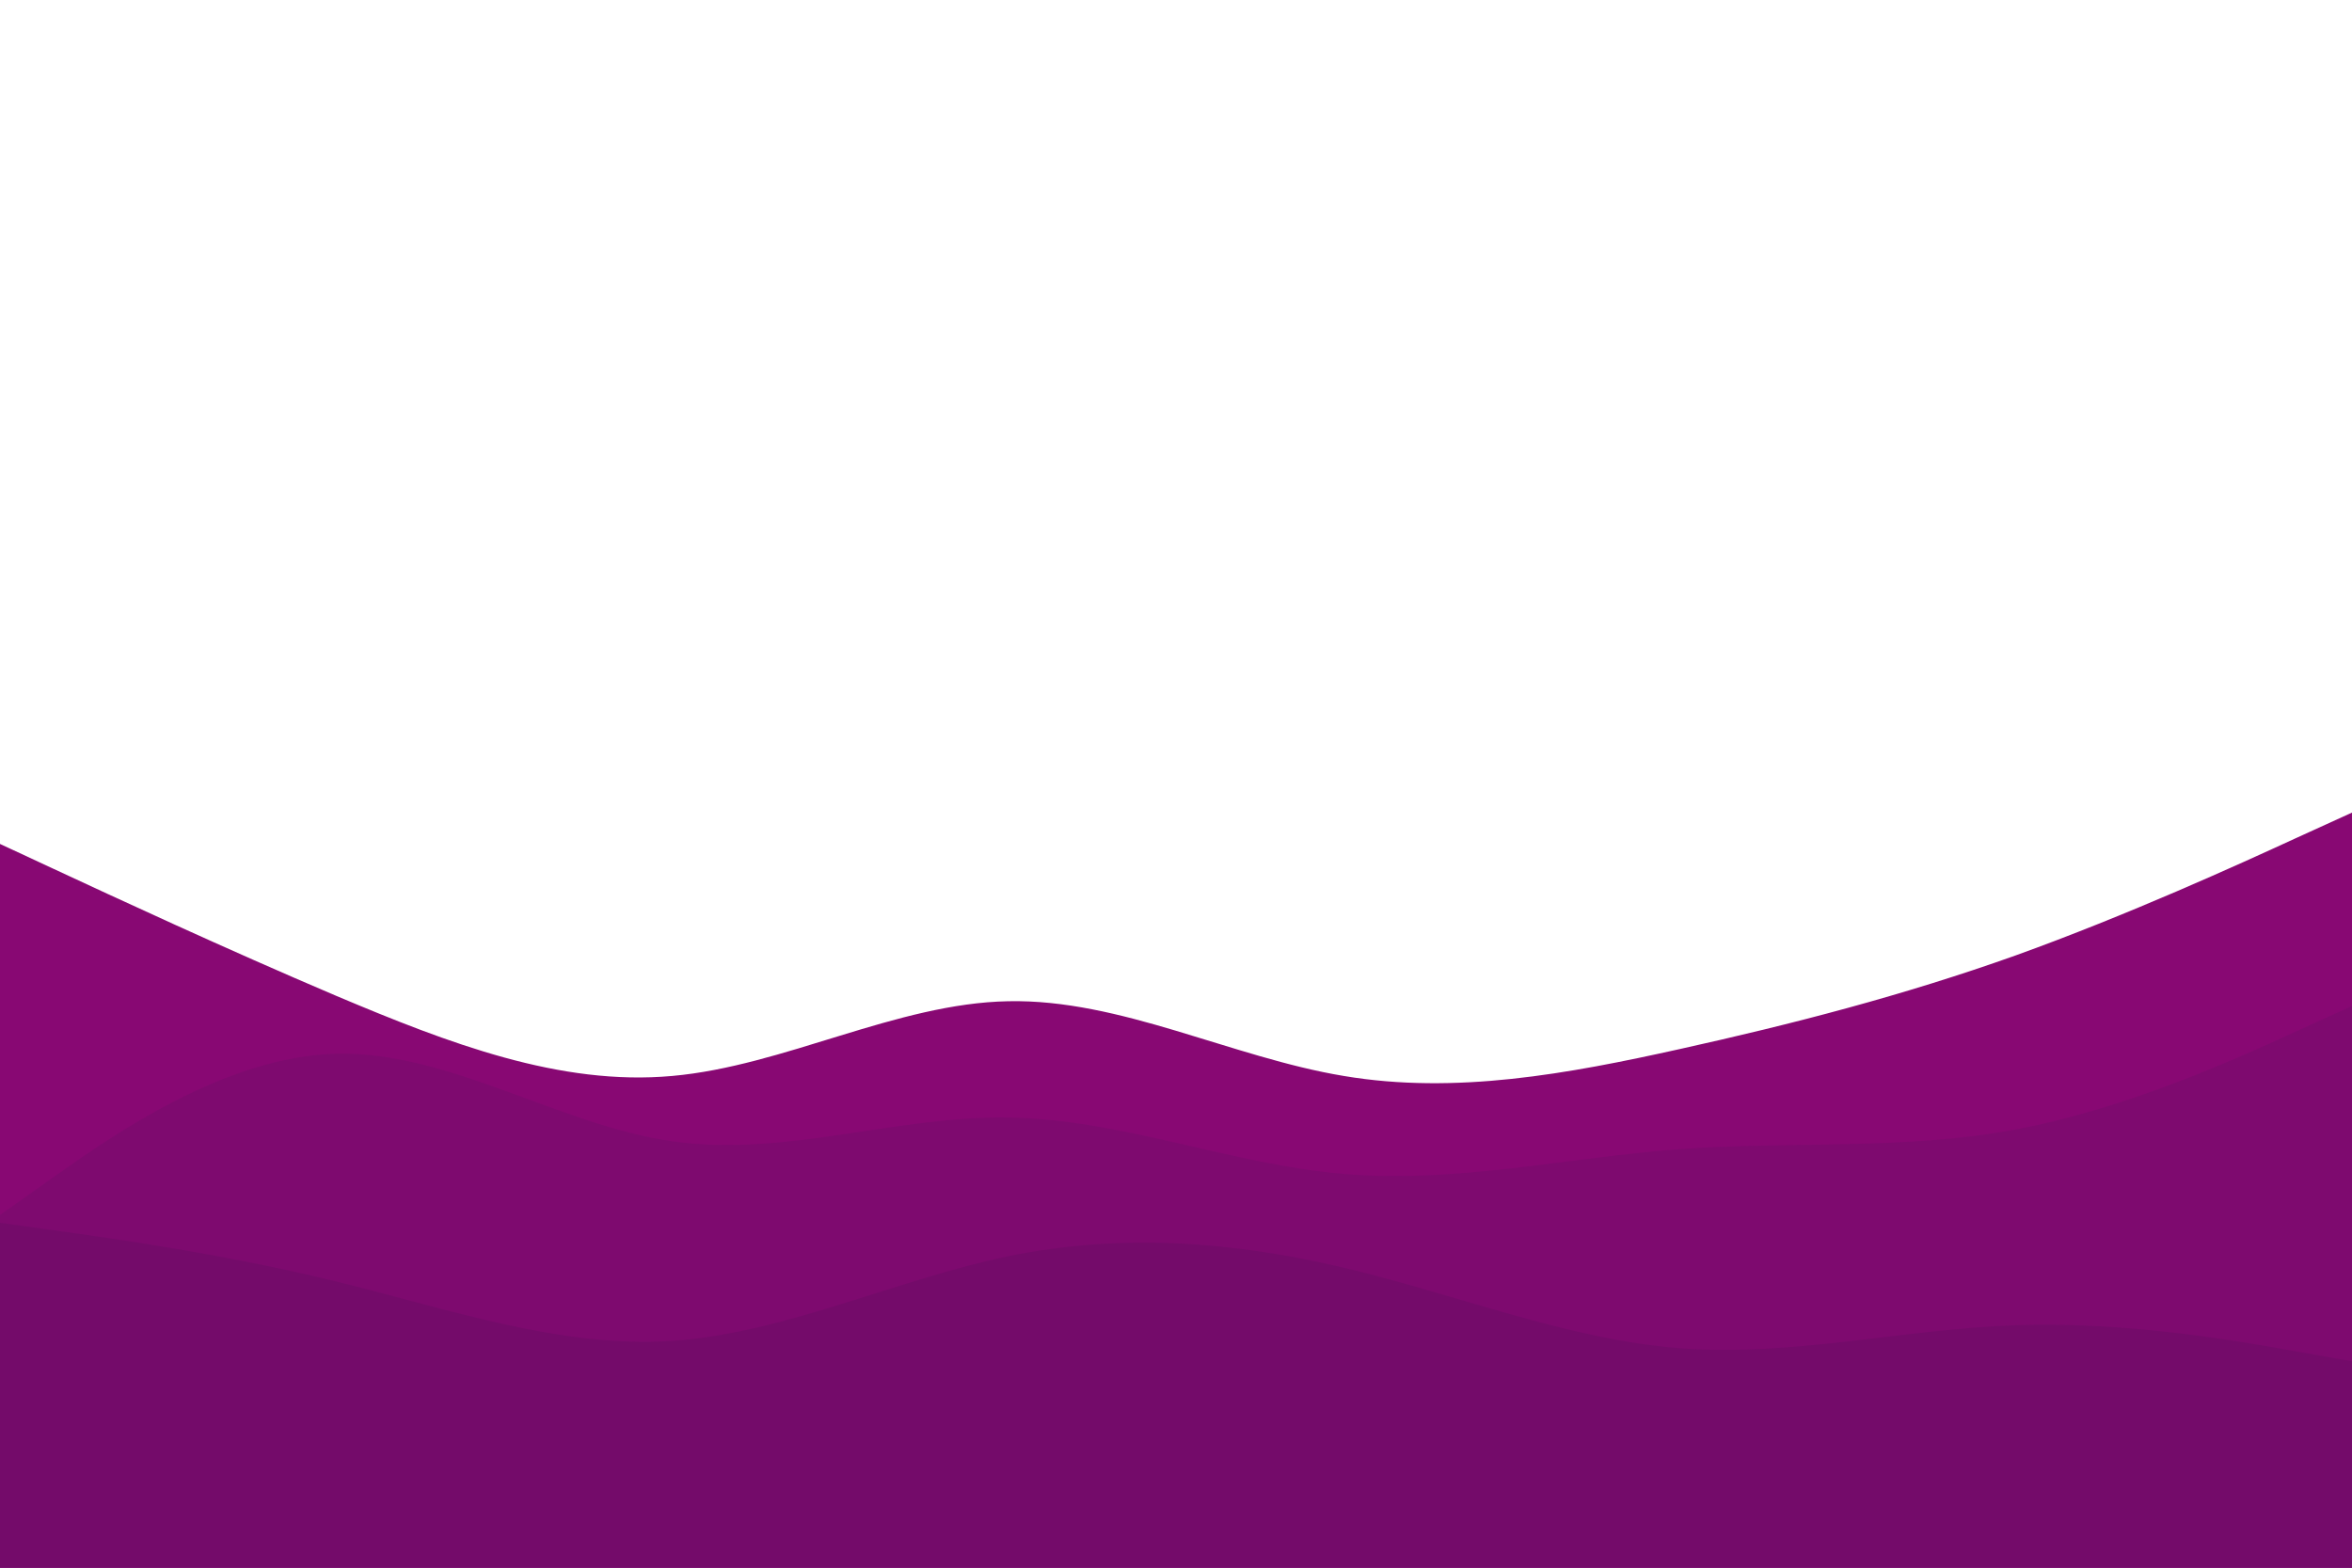 <svg id="visual" viewBox="0 0 900 600" width="900" height="600" xmlns="http://www.w3.org/2000/svg" xmlns:xlink="http://www.w3.org/1999/xlink" version="1.1"><path d="M0 323L21.5 333C43 343 86 363 128.8 381.2C171.7 399.3 214.3 415.7 257.2 411.8C300 408 343 384 385.8 383.2C428.7 382.3 471.3 404.7 514.2 411.8C557 419 600 411 642.8 401.5C685.7 392 728.3 381 771.2 365.7C814 350.3 857 330.7 878.5 320.8L900 311L900 601L878.5 601C857 601 814 601 771.2 601C728.3 601 685.7 601 642.8 601C600 601 557 601 514.2 601C471.3 601 428.7 601 385.8 601C343 601 300 601 257.2 601C214.3 601 171.7 601 128.8 601C86 601 43 601 21.5 601L0 601Z" fill="#880873"></path><path d="M0 465L21.5 449.8C43 434.7 86 404.3 128.8 403.3C171.7 402.3 214.3 430.7 257.2 436.8C300 443 343 427 385.8 427.7C428.7 428.3 471.3 445.7 514.2 449.3C557 453 600 443 642.8 439.8C685.7 436.7 728.3 440.3 771.2 432.3C814 424.3 857 404.7 878.5 394.8L900 385L900 601L878.5 601C857 601 814 601 771.2 601C728.3 601 685.7 601 642.8 601C600 601 557 601 514.2 601C471.3 601 428.7 601 385.8 601C343 601 300 601 257.2 601C214.3 601 171.7 601 128.8 601C86 601 43 601 21.5 601L0 601Z" fill="#7e0a6f"></path><path d="M0 468L21.5 471C43 474 86 480 128.8 490.5C171.7 501 214.3 516 257.2 513.2C300 510.3 343 489.7 385.8 480.8C428.7 472 471.3 475 514.2 485.2C557 495.3 600 512.7 642.8 516C685.7 519.3 728.3 508.7 771.2 507.2C814 505.7 857 513.3 878.5 517.2L900 521L900 601L878.5 601C857 601 814 601 771.2 601C728.3 601 685.7 601 642.8 601C600 601 557 601 514.2 601C471.3 601 428.7 601 385.8 601C343 601 300 601 257.2 601C214.3 601 171.7 601 128.8 601C86 601 43 601 21.5 601L0 601Z" fill="#740b6a"></path></svg>
